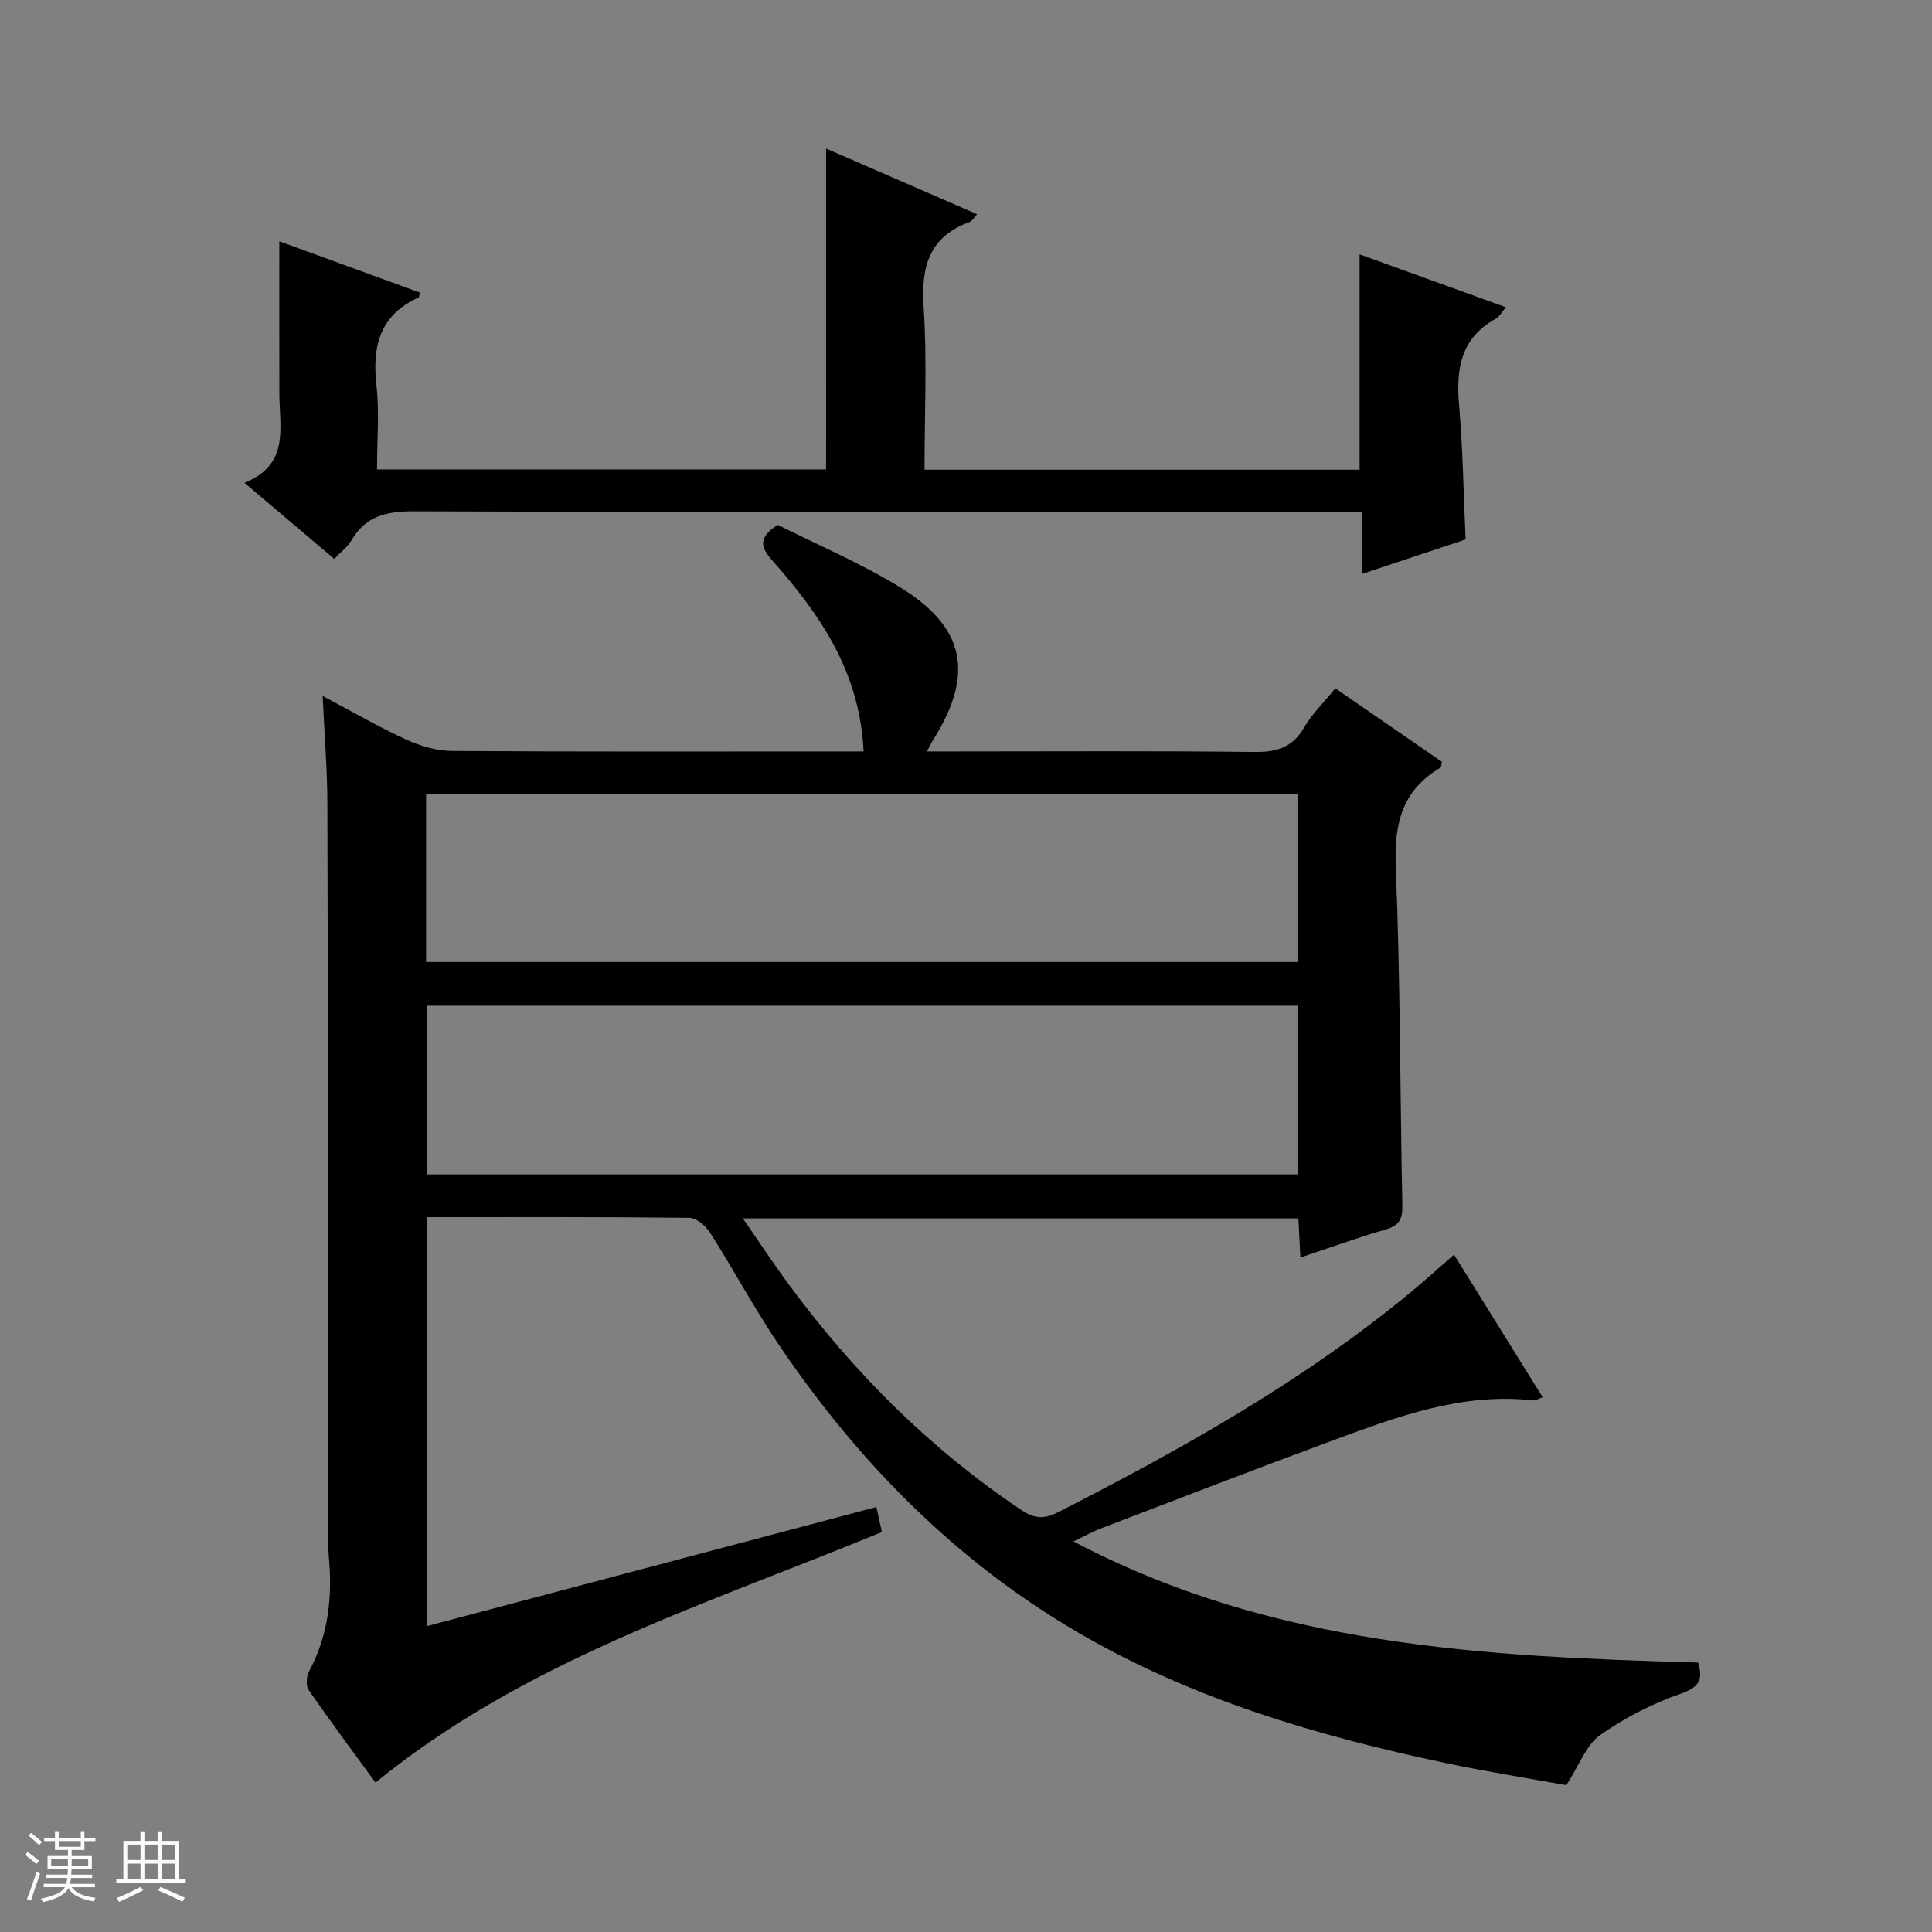 <svg enable-background="new 0 0 400 400" viewBox="0 0 400 400" xmlns="http://www.w3.org/2000/svg"><rect x="0" y="0" width="400" height="400" fill="#808080" stroke="none"/><path d="m5.17 384 .56-.58c.85.61 1.65 1.24 2.4 1.87l-.59.64c-.84-.73-1.63-1.38-2.37-1.93m1.22 9.53-.82-.34c.71-1.76 1.37-3.64 1.98-5.63.24.13.5.25.76.36-.6 1.67-1.24 3.54-1.92 5.61m-.5-13.5.57-.54c.56.44 1.31 1.06 2.26 1.87l-.64.64c-.68-.66-1.41-1.32-2.19-1.97m3.25.46h2.24v-1.36h.77v1.36h4.57v-1.36h.76v1.36h2.28v.69h-2.28v1.84h-2.64v1.26h4.18v2.64h-4.21c0 .45-.02.86-.05 1.21h4.32v.69h-4.38c-.04.34-.1.75-.19 1.22h5.15v.69h-4.82c.87 1.19 2.51 1.92 4.93 2.19-.17.31-.3.57-.37.76-2.77-.49-4.52-1.41-5.26-2.76-.56 1.26-2.3 2.23-5.24 2.9-.12-.24-.26-.48-.43-.72 2.73-.55 4.38-1.34 4.96-2.38h-4.38v-.69h4.65c.1-.38.17-.79.21-1.22h-4.32v-.69h4.4c.03-.34.05-.75.05-1.21h-4.2v-2.64h4.23v-1.26h-2.69v-1.84h-2.24zm1.46 4.46v1.29h3.45c.01-.4.02-.57.01-.53v-.32-.45h-3.46zm1.55-2.59h4.57v-1.19h-4.57zm6.11 2.59h-3.42v.77c-.01.19-.01.37-.02.53h3.44z" fill="#fafbfc"/><path d="m32.63 379.16h.82v1.98h3.54v7.89h1.46v.78h-14.37v-.78h1.46v-7.89h3.54v-1.98h.82v1.98h2.73zm-3.49 11.48.5.73c-1.61.82-3.28 1.63-5 2.41-.13-.27-.28-.55-.44-.82 1.75-.72 3.4-1.49 4.94-2.32m-2.78-5.55h2.73v-3.18h-2.73zm0 3.95h2.73v-3.2h-2.73zm3.54-3.95h2.73v-3.18h-2.73zm0 3.95h2.73v-3.2h-2.73zm7.89 4.68c-1.84-.92-3.51-1.7-5.02-2.32l.45-.73c1.89.8 3.57 1.55 5.04 2.23zm-1.62-11.81h-2.73v3.18h2.73zm-2.73 7.13h2.73v-3.2h-2.73v3.19z" fill="#fafbfc"/><g fill="#000001"><path d="m77.74 369.06c-4.57-6.26-9.32-12.64-13.85-19.18-.6-.88-.45-2.82.11-3.87 4-7.46 4.85-15.4 4.08-23.66-.15-1.65-.08-3.33-.08-5-.06-50.33-.08-100.66-.22-150.99-.02-7.11-.61-14.22-.98-22.27 6.26 3.31 11.68 6.47 17.36 9.06 2.91 1.33 6.27 2.31 9.43 2.33 26.33.18 52.66.1 79 .1h6.21c-.48-10.16-3.8-18.77-8.9-26.65-2.97-4.59-6.45-8.89-10.08-12.98-2.4-2.7-2.83-4.67 1.2-7.29 8.16 4.11 17.06 7.87 25.22 12.86 13.63 8.33 15.49 18.01 7.06 31.5-.35.55-.63 1.15-1.39 2.56h5.76c20.67 0 41.33-.14 62 .11 4.61.05 7.9-.88 10.33-5.05 1.64-2.83 4.09-5.2 6.46-8.13 7.52 5.18 14.85 10.23 22.09 15.22-.18.67-.16 1.12-.35 1.23-7.97 4.69-9.58 11.66-9.22 20.58.95 23.29.88 46.61 1.36 69.92.06 2.76-.49 4.23-3.34 5.06-5.87 1.7-11.62 3.79-17.77 5.84-.15-2.98-.28-5.42-.41-8.1-38.16 0-76.1 0-115.02 0 3.35 4.83 6.3 9.32 9.48 13.63 13.44 18.26 29.26 34.06 48.15 46.73 2.66 1.79 4.69 1.97 7.63.47 25.68-13.11 50.77-27.14 73.1-45.61 2.81-2.33 5.52-4.79 8.88-7.72 6.15 9.89 12.15 19.53 18.35 29.52-.87.31-1.45.72-1.97.66-14.58-1.65-27.88 3.27-41.13 8.16-16.21 5.98-32.32 12.21-48.46 18.38-1.64.63-3.18 1.51-5.57 2.66 41.14 21.72 85.18 23.84 129.31 25.07 1.14 3.71.1 5.15-3.67 6.48-5.86 2.06-11.59 4.99-16.65 8.57-2.84 2.01-4.21 6.09-6.96 10.34-7.47-1.36-16.27-2.75-24.97-4.58-26.58-5.61-52.5-13.24-76.15-27.05-25.19-14.7-45.19-34.98-61.51-58.94-5.24-7.69-9.64-15.94-14.64-23.8-.9-1.41-2.81-3.07-4.27-3.09-17.98-.21-35.97-.14-54.31-.14v84.66c30.95-8.2 61.79-16.38 93.01-24.65.4 1.83.75 3.4 1.14 5.18-36.05 14.89-73.63 26.41-104.85 51.87zm10.48-169.88h180.53c0-11.85 0-23.29 0-34.81-60.3 0-120.34 0-180.53 0zm.15 9.04v34.93h180.34c0-11.88 0-23.31 0-34.93-60.2 0-120.13 0-180.34 0z"/><path d="m171.04 30.76c10.1 4.39 20.55 8.93 31.26 13.59-.64.7-.99 1.4-1.52 1.6-8.43 3.07-10.1 9.25-9.55 17.62.73 11.07.18 22.22.18 33.68h90.08c0-14.87 0-29.46 0-44.59 9.96 3.6 19.87 7.19 30.29 10.95-.9 1.05-1.37 1.99-2.13 2.4-7.19 3.97-8.21 10.3-7.57 17.76.79 9.1.92 18.26 1.36 27.92-6.85 2.28-13.87 4.61-21.49 7.15 0-4.56 0-8.48 0-12.85-2.4 0-4.36 0-6.32 0-63.31 0-126.62.08-189.92-.13-5.66-.02-9.98.94-12.95 6.02-.8 1.37-2.2 2.39-3.56 3.83-6.08-5.15-12-10.17-18.59-15.75 9.43-3.76 7.25-11.43 7.23-18.39-.03-10.43-.01-20.86-.01-31.61 9.46 3.45 19.32 7.04 29.1 10.61-.17.73-.16.98-.24 1.01-8.08 3.63-9.67 10.12-8.75 18.28.63 5.58.12 11.29.12 17.33h92.97c.01-22.08.01-44.09.01-66.43z"/></g></svg>